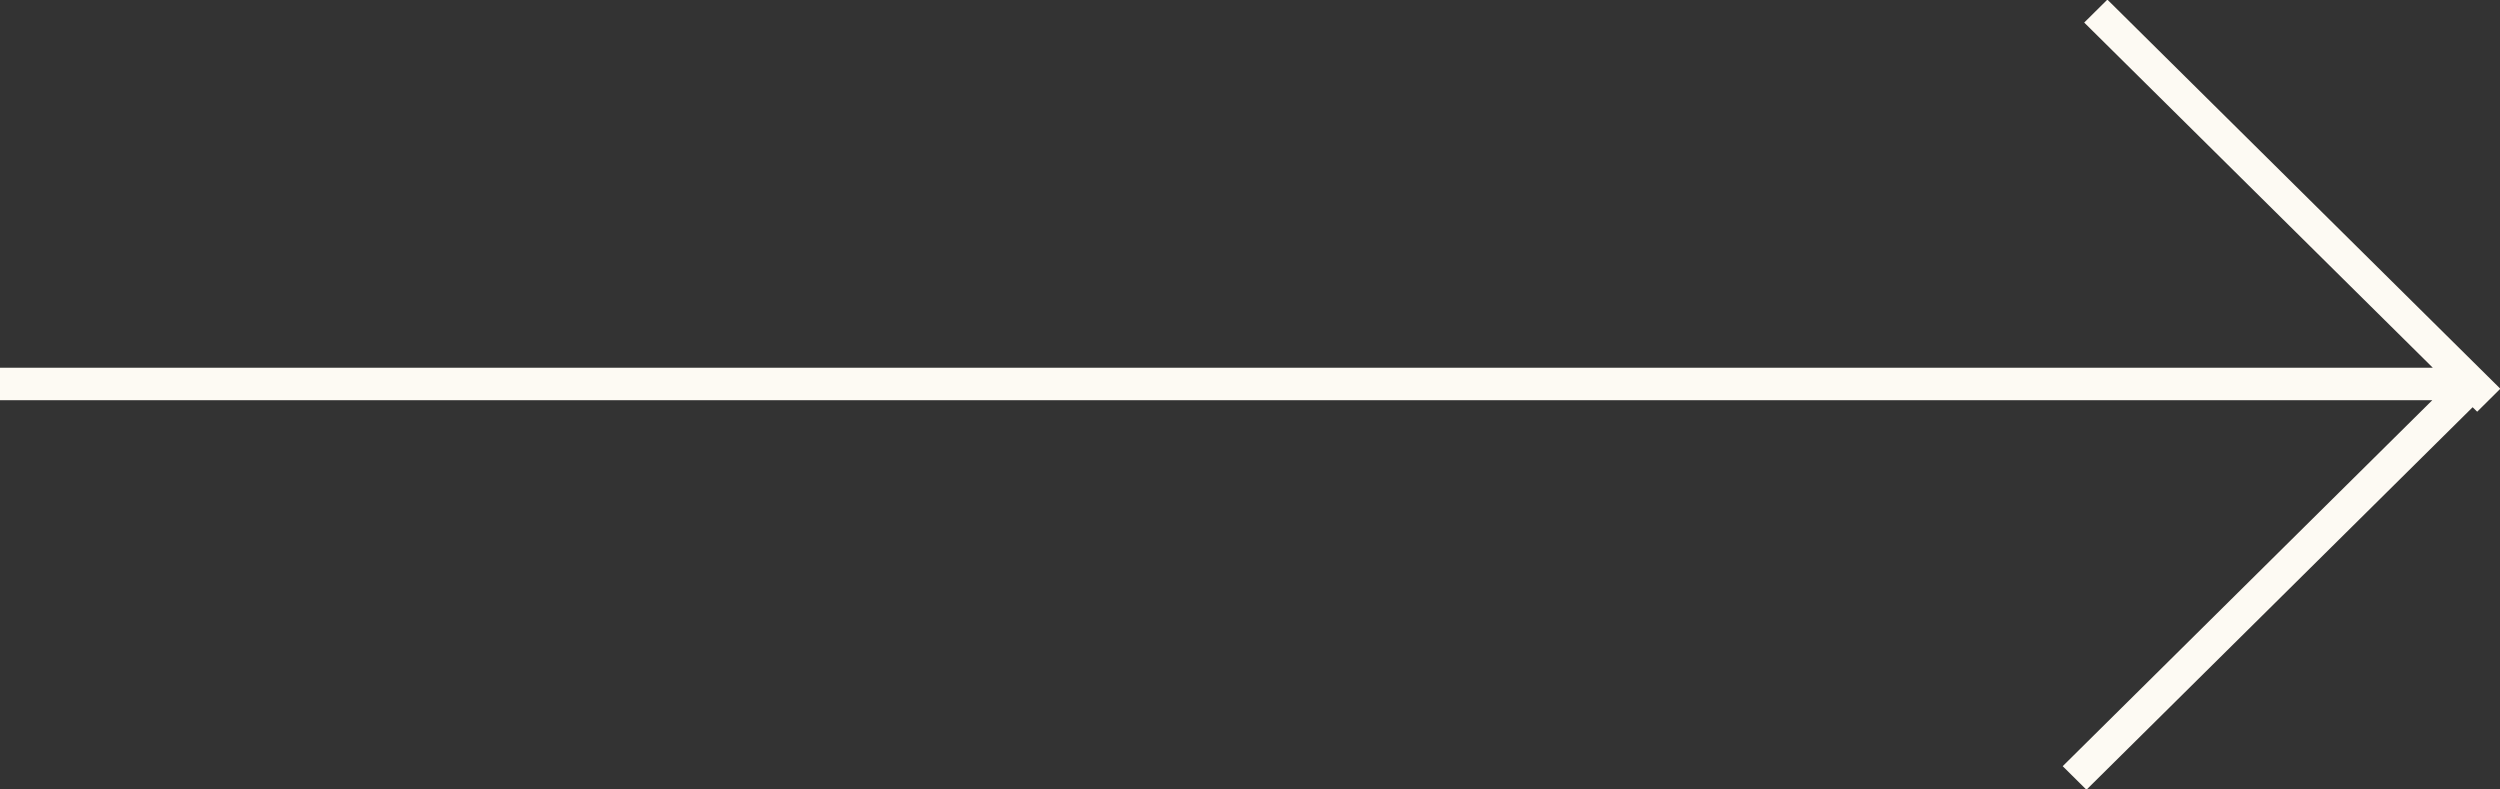 <svg 
 xmlns="http://www.w3.org/2000/svg"
 xmlns:xlink="http://www.w3.org/1999/xlink"
 width="38px" height="12px">
<rect width="100%" height="100%" fill="#333333" stroke="none"/>
<path fill-rule="evenodd"  fill="rgb(253, 250, 243)"
 d="M37.653,6.258 L37.584,6.190 L31.714,12.004 L31.353,11.646 L36.971,6.083 L-0.000,6.083 L-0.000,5.590 L36.979,5.590 L31.680,0.343 L32.032,-0.006 L38.005,5.909 L37.653,6.258 Z"/>
</svg>